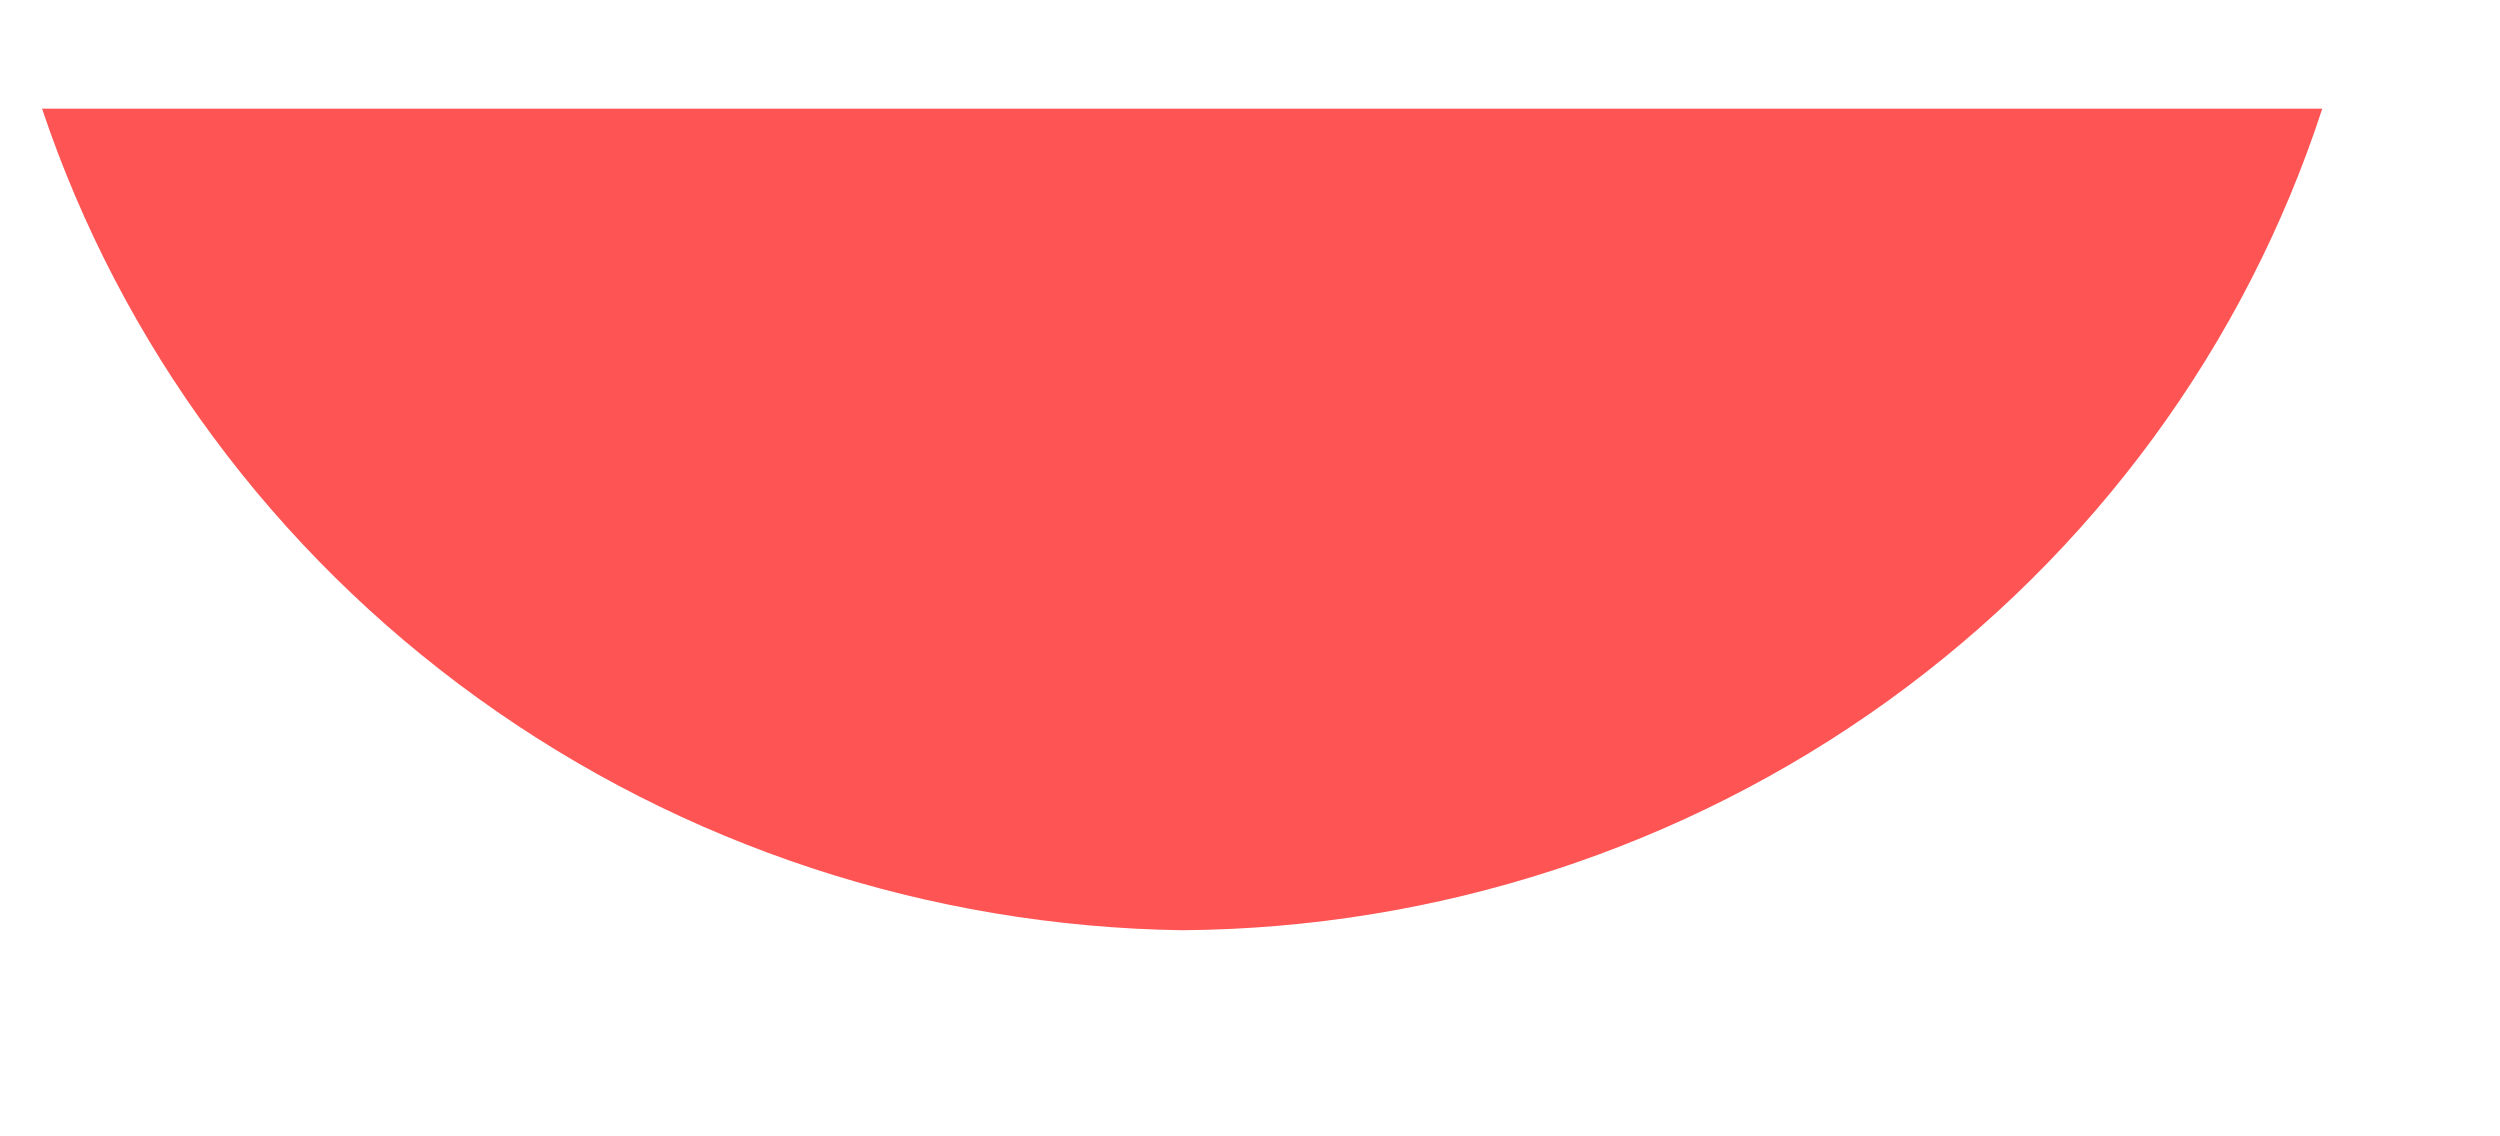 <?xml version="1.0" encoding="UTF-8" standalone="no"?><svg width='11' height='5' viewBox='0 0 11 5' fill='none' xmlns='http://www.w3.org/2000/svg'>
<g style='mix-blend-mode:color-dodge'>
<path d='M5.202 4.093C6.32 4.085 7.407 3.732 8.308 3.083C9.209 2.433 9.878 1.522 10.218 0.478L0.185 0.478C0.533 1.517 1.204 2.424 2.103 3.072C3.002 3.72 4.085 4.077 5.202 4.093Z' fill='#FE5454'/>
</g>
</svg>
